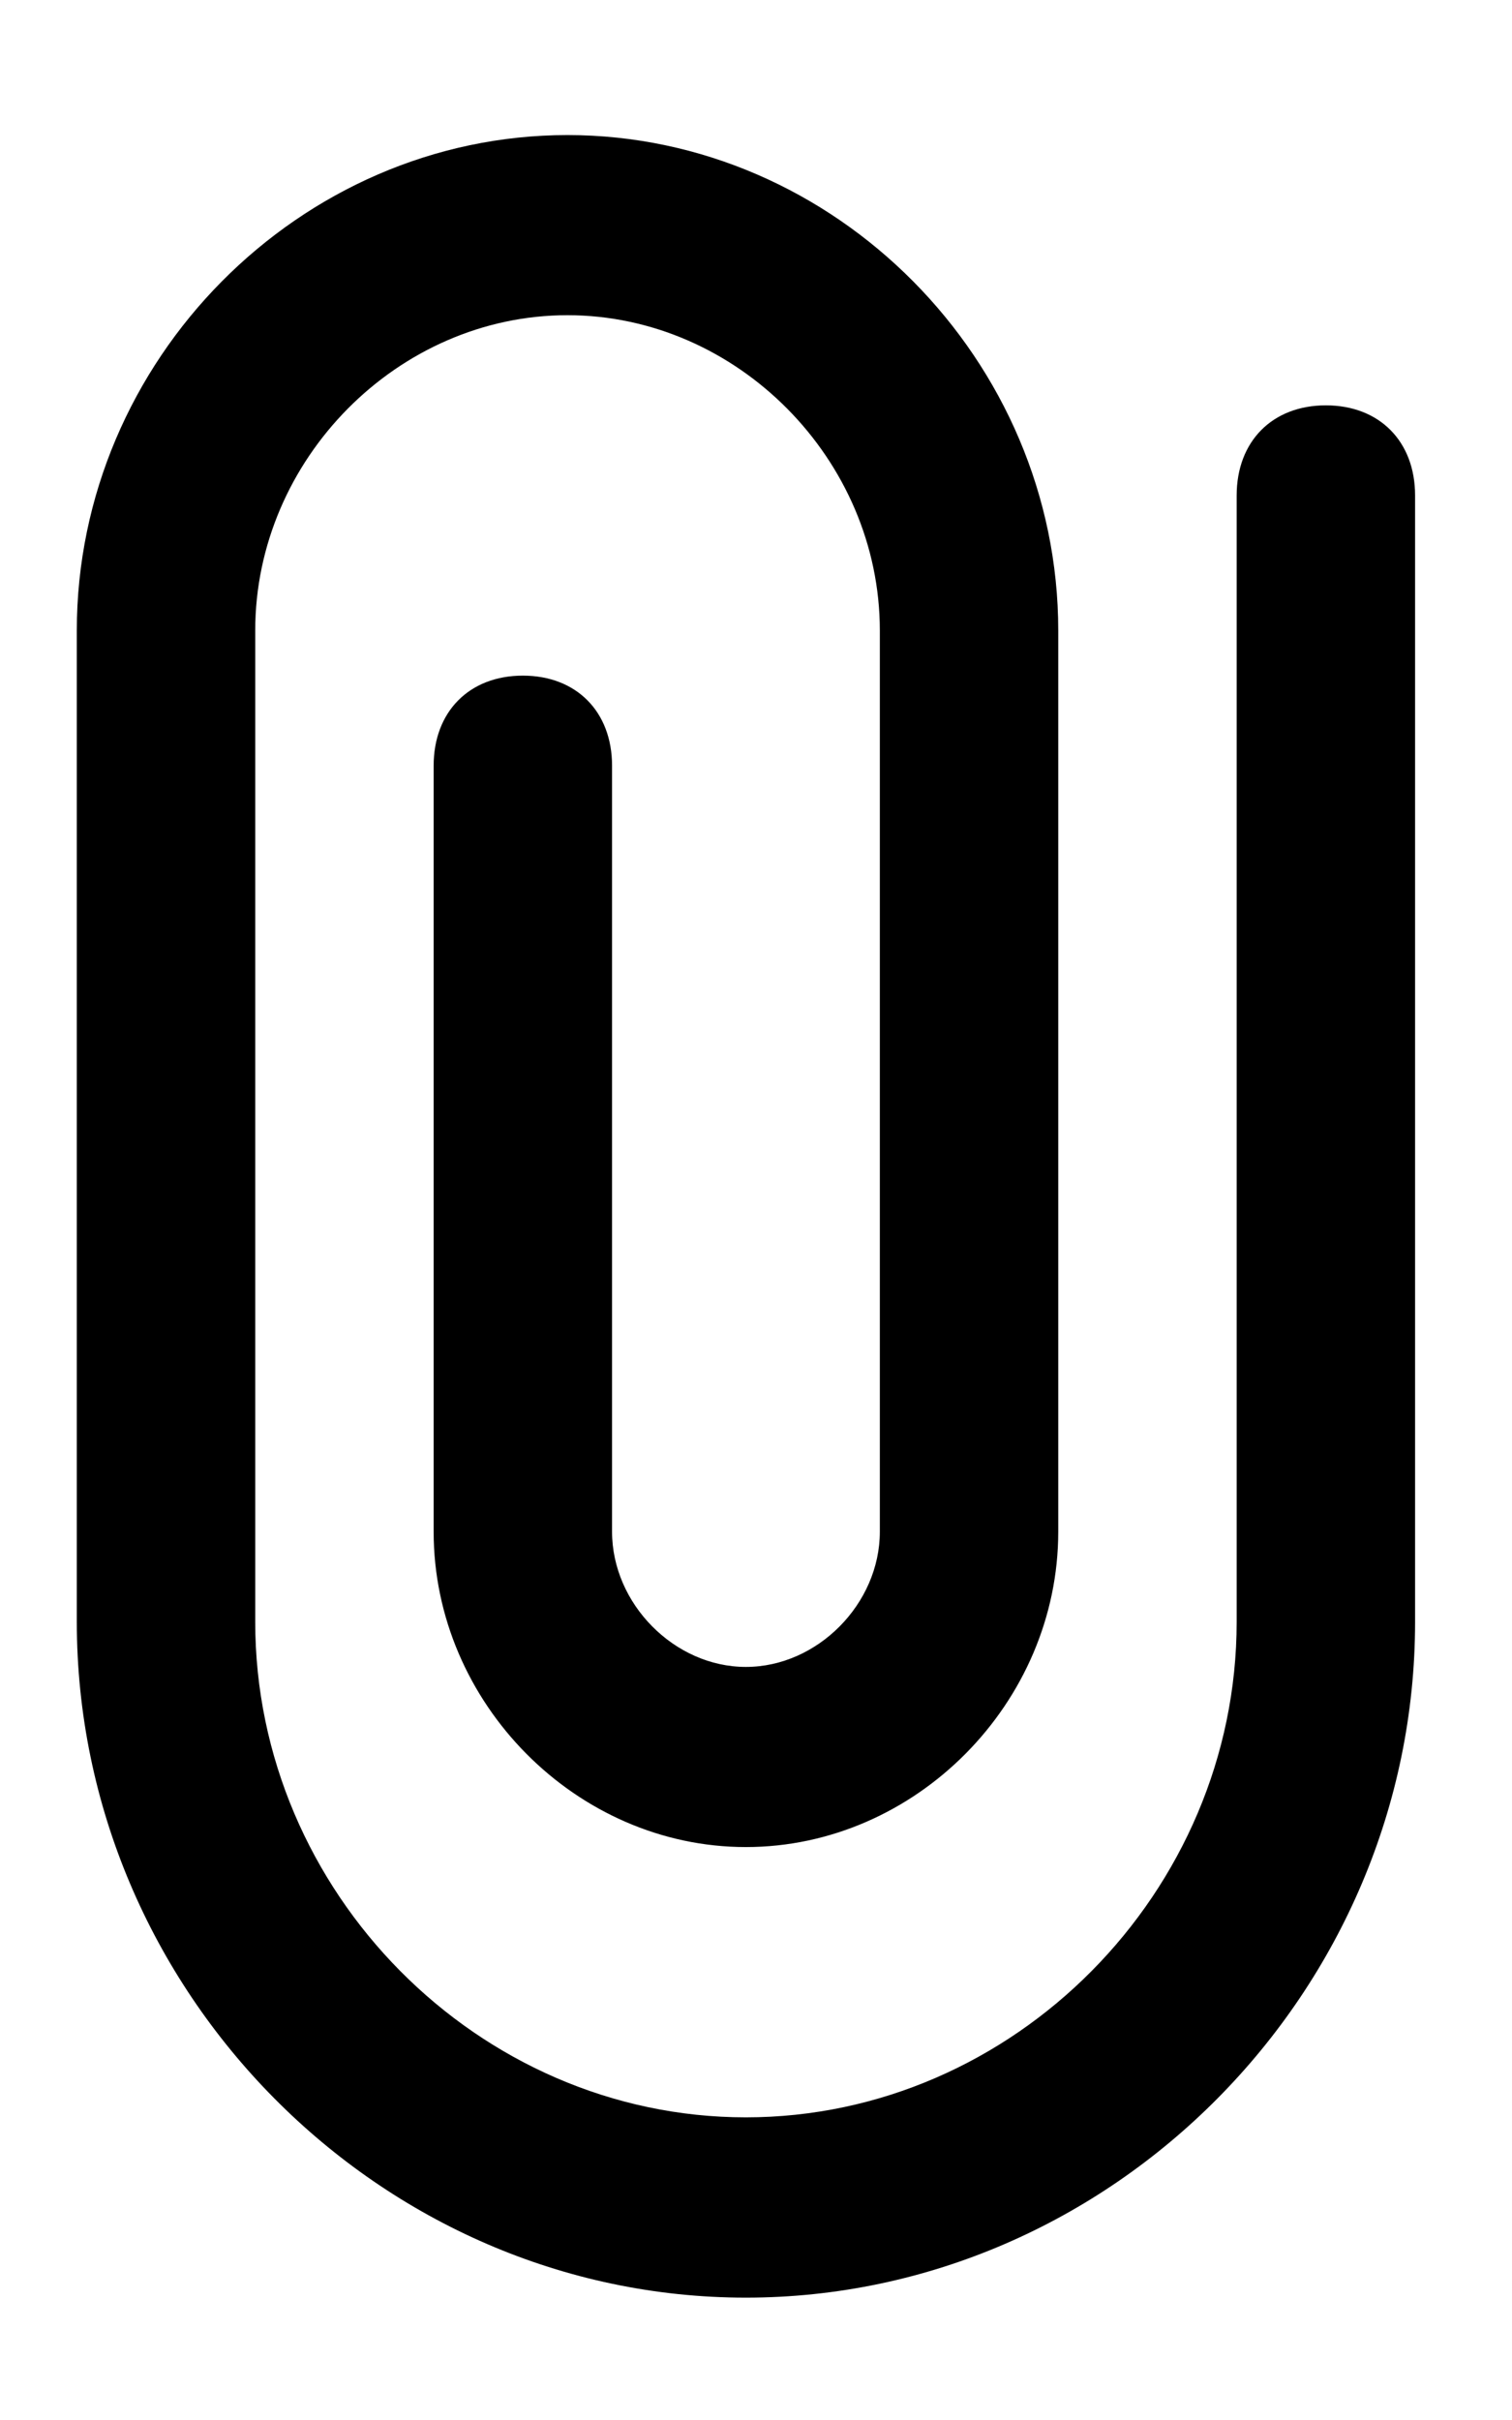<svg width="10" height="16" viewBox="0 0 10 16" fill="none" xmlns="http://www.w3.org/2000/svg">
<path fill-rule="evenodd" clip-rule="evenodd" d="M4.933 15.191C2.514 15.191 0.508 13.165 0.508 10.723V4.169C0.508 2.382 1.983 0.893 3.753 0.893C5.524 0.893 6.999 2.382 6.999 4.169V10.127C6.999 11.259 6.055 12.212 4.933 12.212C3.812 12.212 2.868 11.259 2.868 10.127V5.063C2.868 4.705 3.104 4.467 3.458 4.467C3.812 4.467 4.048 4.705 4.048 5.063V10.127C4.048 10.604 4.461 11.021 4.933 11.021C5.406 11.021 5.819 10.604 5.819 10.127V4.169C5.819 3.037 4.874 2.084 3.753 2.084C2.632 2.084 1.688 3.037 1.688 4.169V10.723C1.688 12.51 3.163 13.999 4.933 13.999C6.704 13.999 8.179 12.51 8.179 10.723V3.276C8.179 2.918 8.415 2.68 8.769 2.68C9.123 2.68 9.359 2.918 9.359 3.276V10.723C9.359 13.165 7.353 15.191 4.933 15.191Z" fill="currentColor"/>
</svg>
